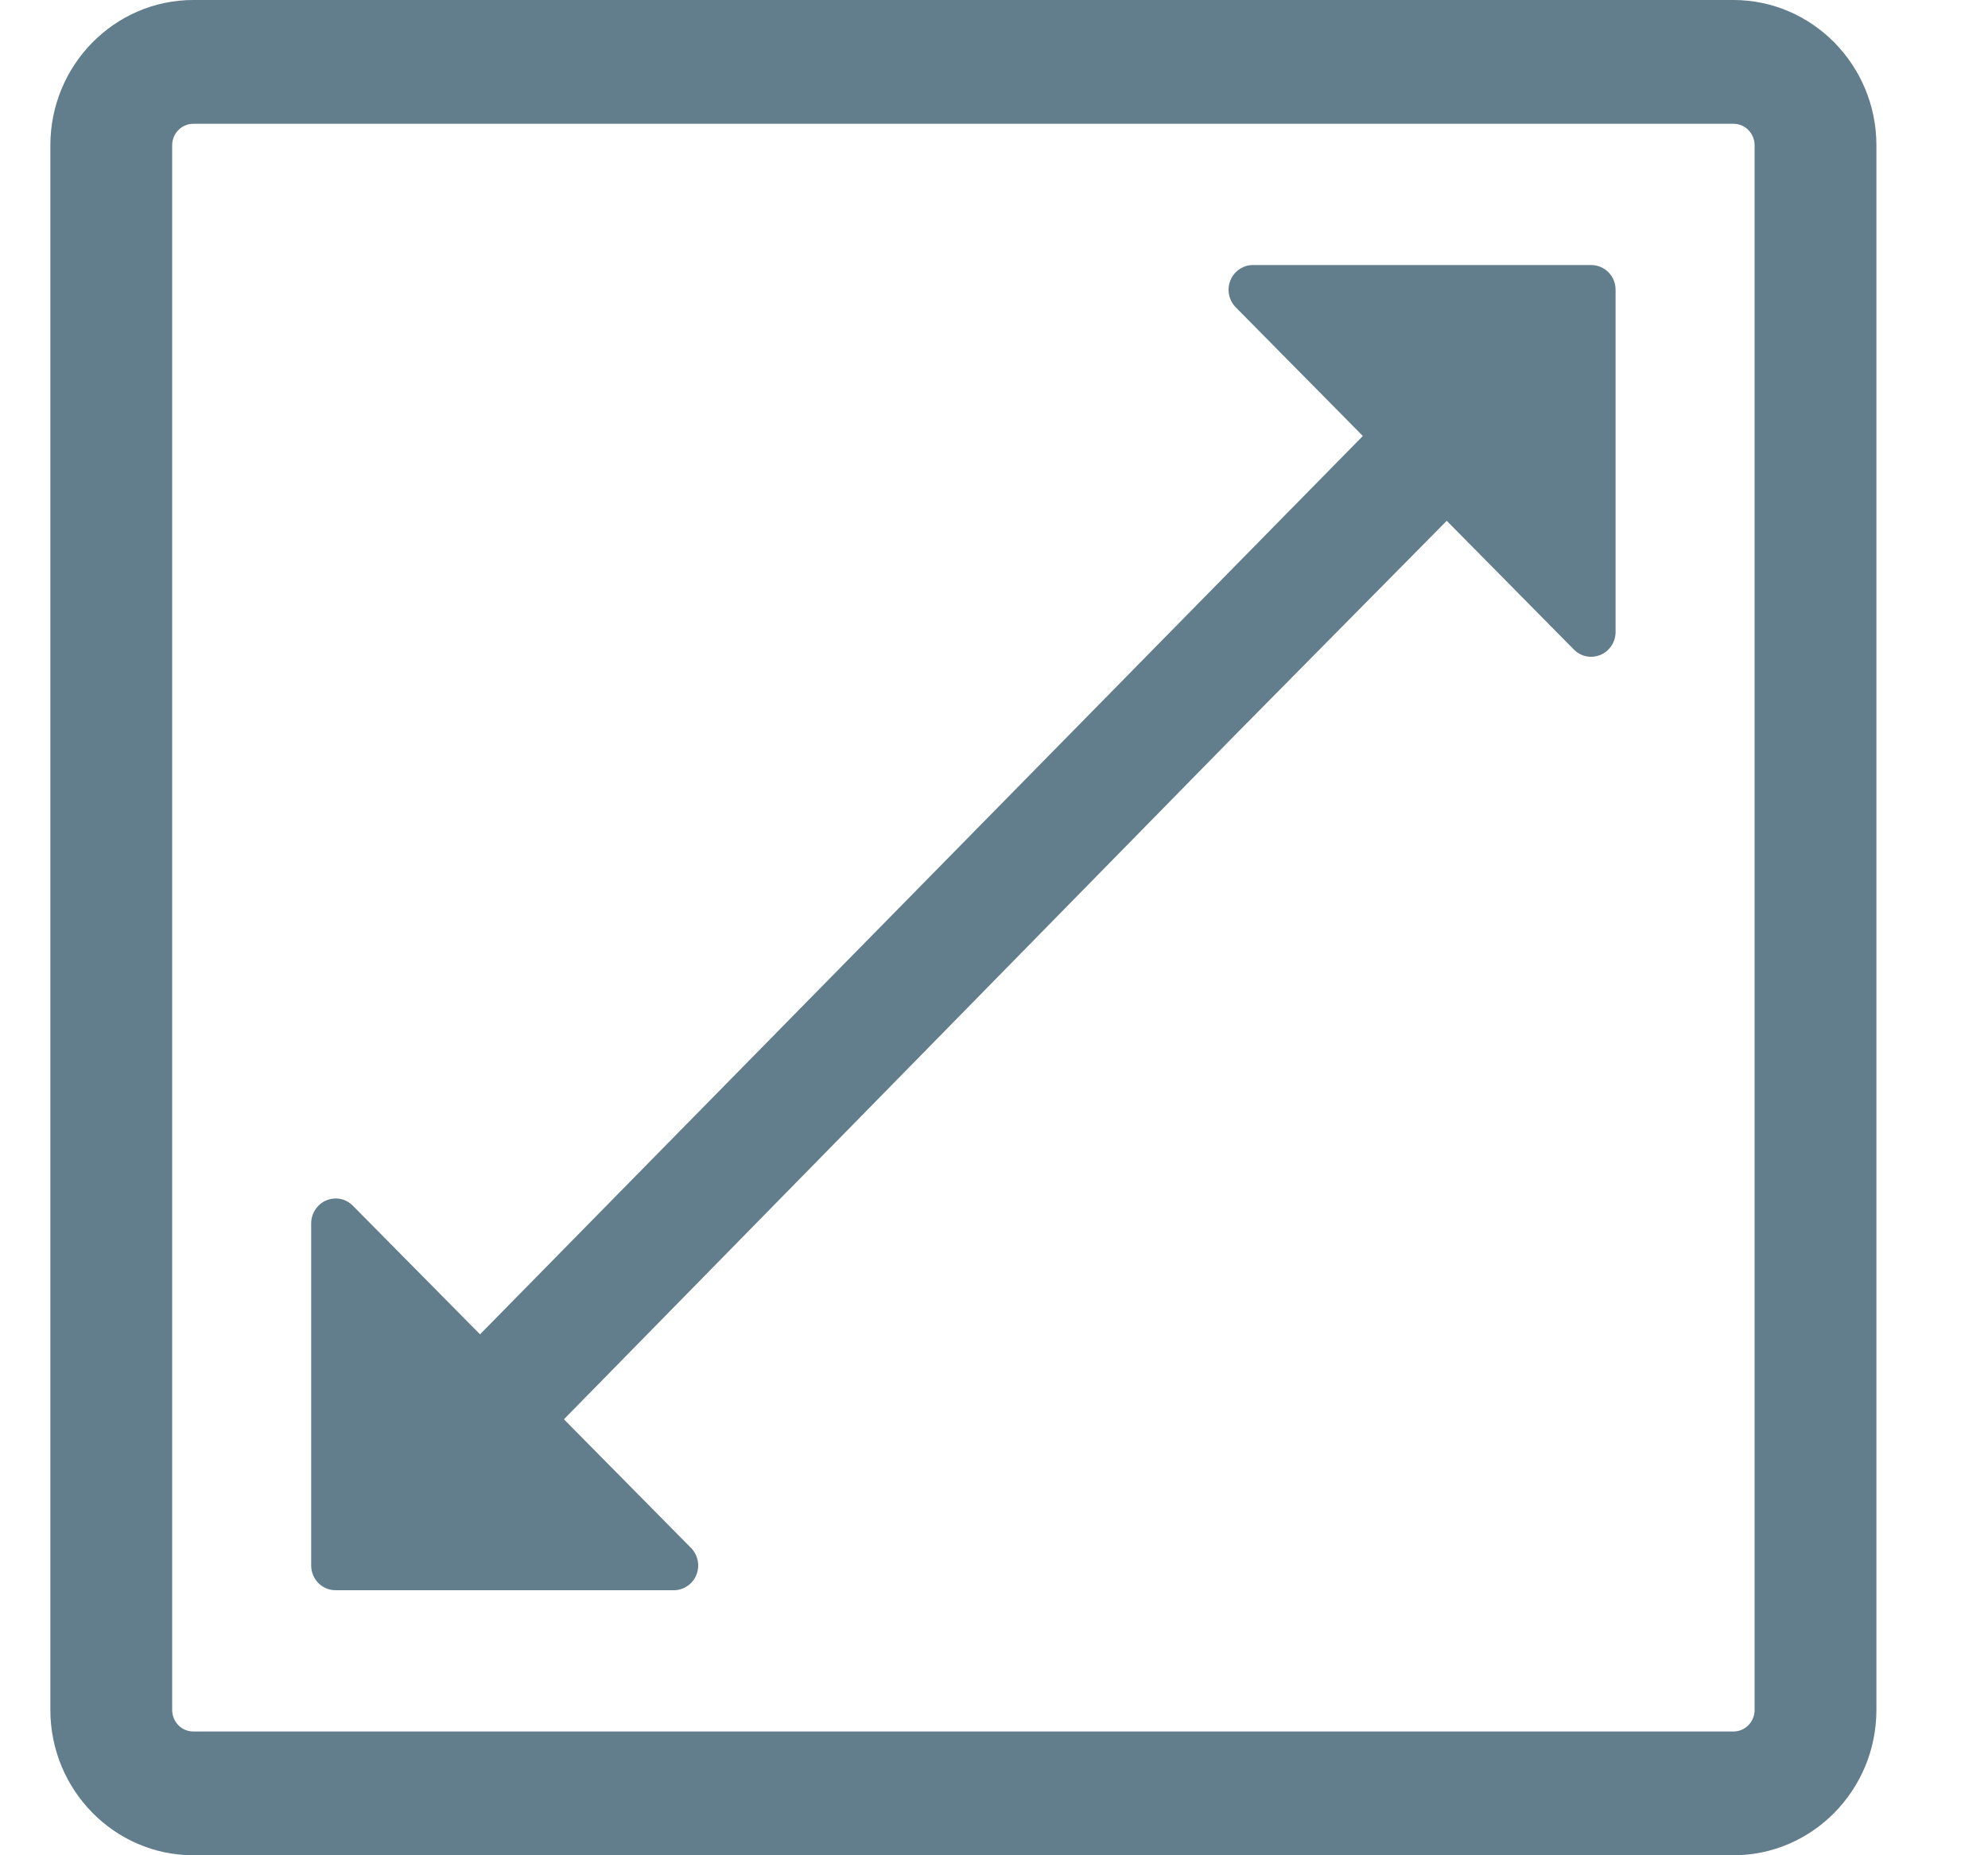<svg width="15" height="14" viewBox="0 0 15 14" fill="none" xmlns="http://www.w3.org/2000/svg">
<path d="M12.005 2H9.454C9.38 2 9.312 2.046 9.284 2.115C9.256 2.184 9.27 2.264 9.324 2.319L10.283 3.29L3.622 10.069L2.663 9.099C2.609 9.044 2.533 9.03 2.462 9.058C2.394 9.087 2.348 9.156 2.348 9.231V11.813C2.348 11.917 2.43 12 2.533 12H5.084C5.158 12 5.226 11.954 5.254 11.885C5.282 11.816 5.268 11.736 5.214 11.681L4.255 10.71L9.329 5.536L10.916 3.93L11.875 4.901C11.929 4.956 12.005 4.97 12.076 4.942C12.145 4.913 12.19 4.844 12.19 4.769V2.187C12.19 2.083 12.108 2 12.005 2Z" fill="#627D8B"/>
<path d="M13.079 0H1.459C0.864 0 0.38 0.492 0.38 1.097V12.903C0.38 13.508 0.864 14 1.459 14H13.079C13.674 14 14.158 13.508 14.158 12.903V1.097C14.158 0.492 13.674 0 13.079 0ZM13.239 12.903C13.239 12.995 13.166 13.066 13.079 13.066H1.459C1.369 13.066 1.299 12.992 1.299 12.903V1.097C1.299 1.005 1.372 0.934 1.459 0.934H13.079C13.169 0.934 13.239 1.008 13.239 1.097V12.903Z" fill="#627D8B"/>
</svg>

